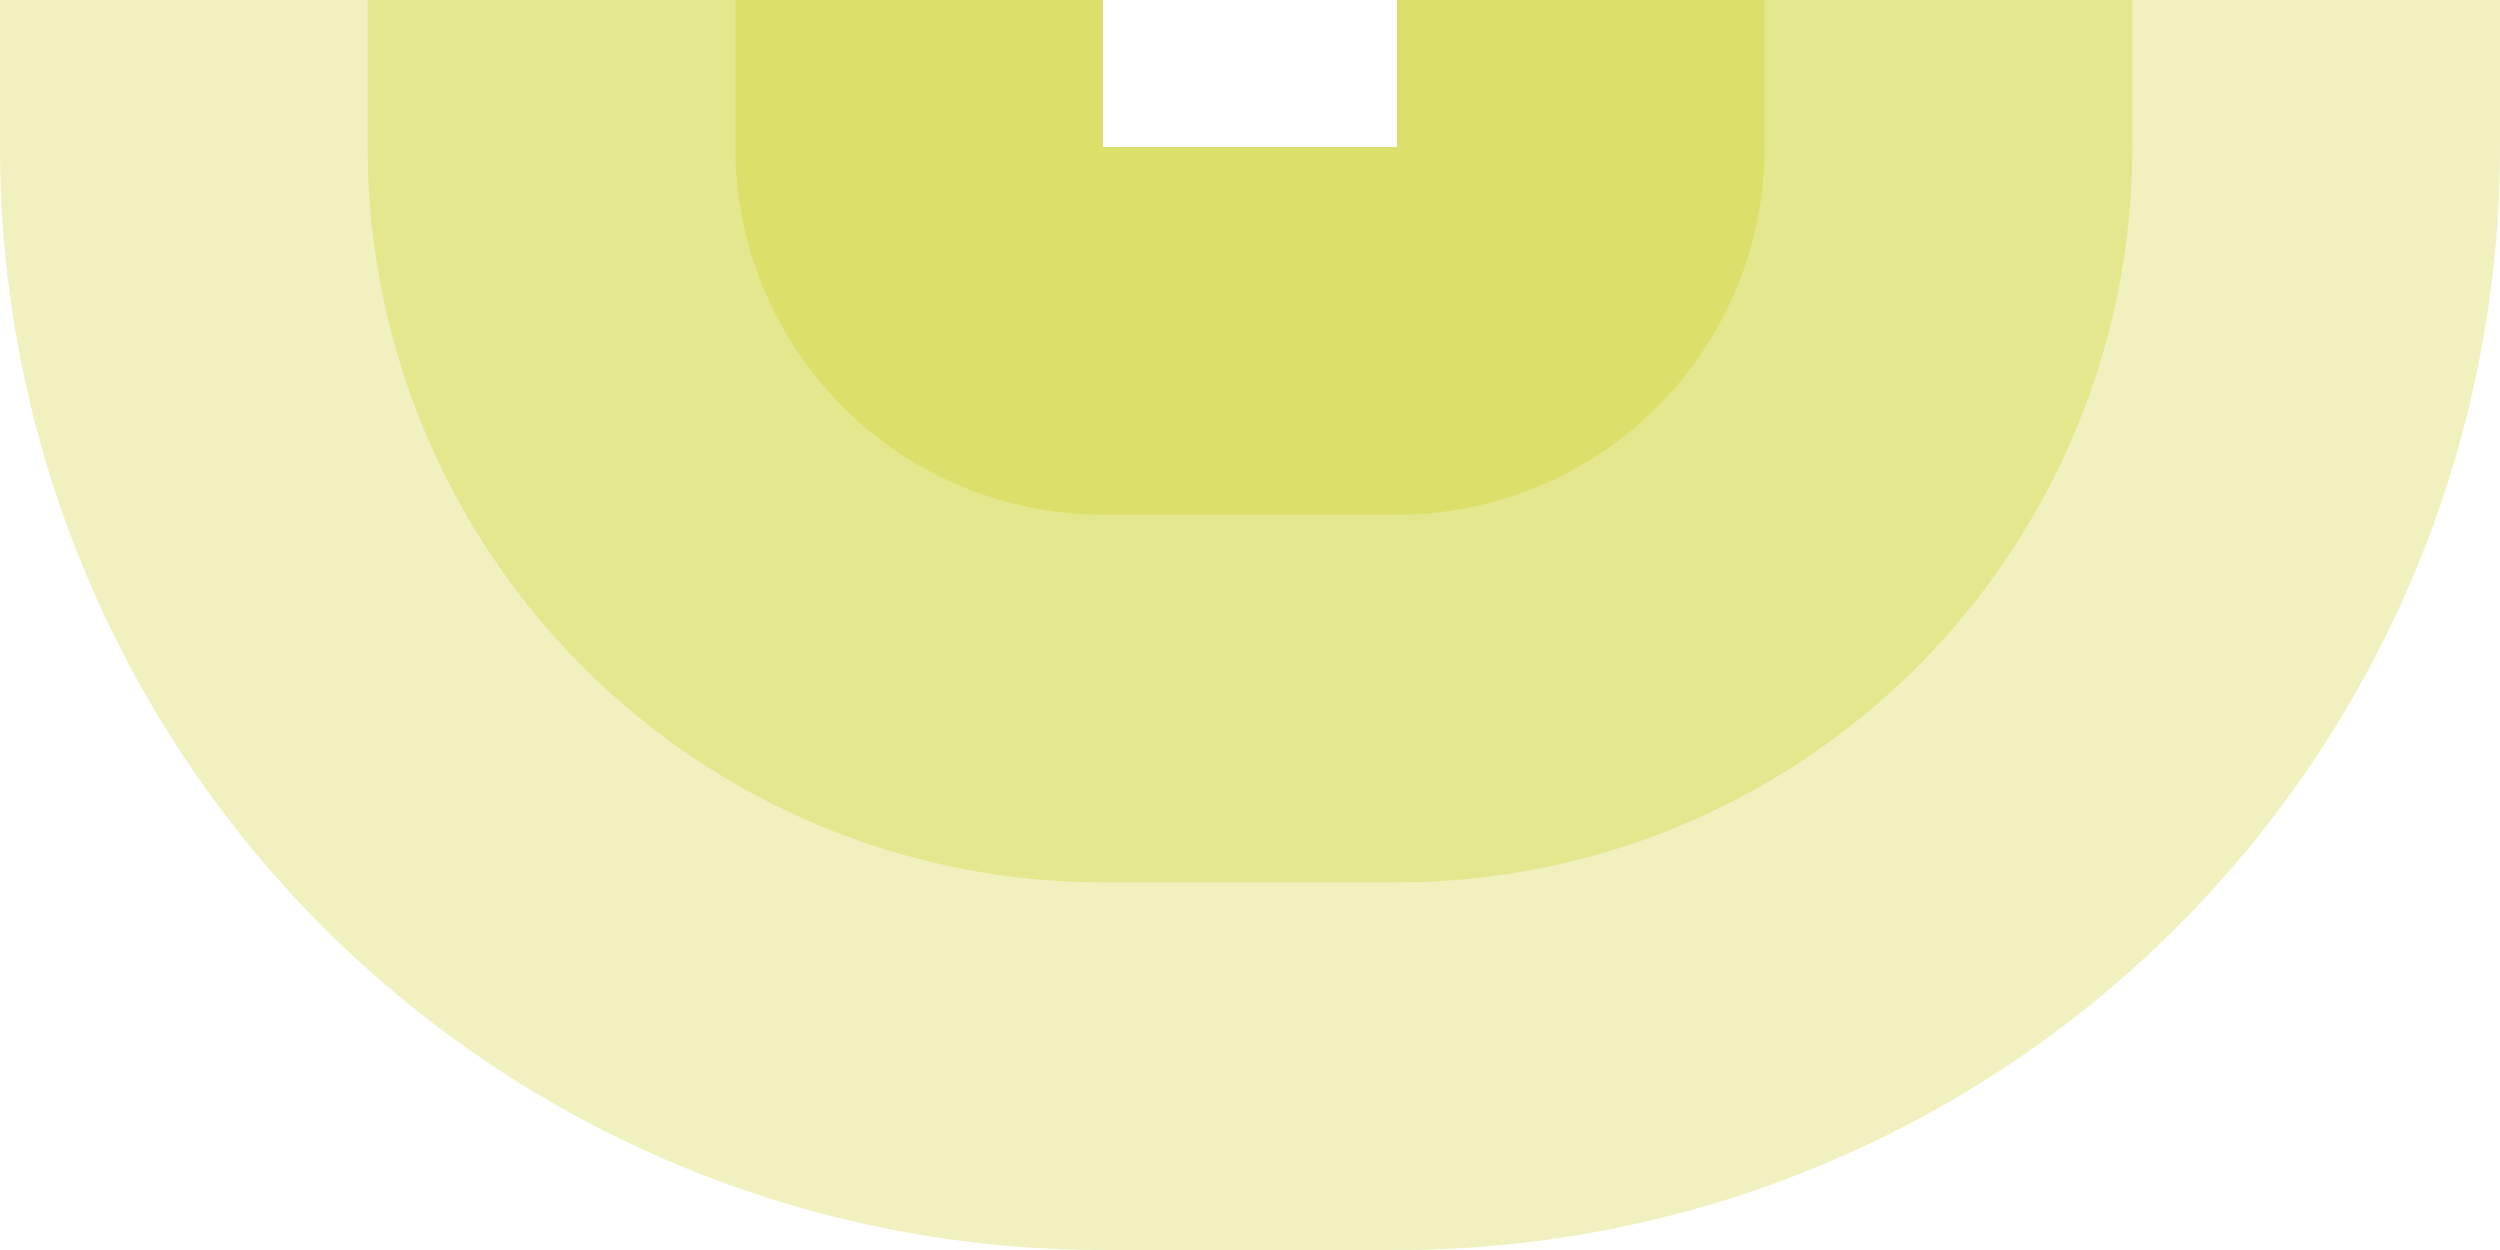 <!-- Created with Inkscape (http://www.inkscape.org/) --><svg xmlns:rdf="http://www.w3.org/1999/02/22-rdf-syntax-ns#" width="1921" xmlns:svg="http://www.w3.org/2000/svg" id="svg2" height="960.5" xmlns:dc="http://purl.org/dc/elements/1.1/" xmlns:cc="http://creativecommons.org/ns#" xmlns="http://www.w3.org/2000/svg" version="1.1">
  <defs id="defs3031"/>
  <rect x="0" width="847.5" id="rect3016" y="0" height="113" style="fill:#c7c900;fill-opacity:0.25"/>
  <rect x="282.5" width="565" id="rect3017" y="0" height="113" style="fill:#c7c900;fill-opacity:0.25"/>
  <rect x="565" width="282.5" id="rect3018" y="0" height="113" style="fill:#c7c900;fill-opacity:0.25"/>
  <rect x="1073.5" width="847.5" id="rect3016" y="0" height="113" style="fill:#c7c900;fill-opacity:0.25"/>
  <rect x="1073.5" width="565" id="rect3017" y="0" height="113" style="fill:#c7c900;fill-opacity:0.25"/>
  <rect x="1073.5" width="282.5" id="rect3018" y="0" height="113" style="fill:#c7c900;fill-opacity:0.25"/>
	 
  <rect x="847.5" width="226" id="rect3016" y="113" height="847.5" style="fill:#c7c900;fill-opacity:0.25"/>
  <rect x="847.5" width="226" id="rect3017" y="113" height="565" style="fill:#c7c900;fill-opacity:0.25"/>
  <rect x="847.5" width="226" id="rect3018" y="113" height="282.5" style="fill:#c7c900;fill-opacity:0.25"/>
  
  <path style="fill:#c7c900;fill-opacity:0.25" d="M 847.5, 960.5 A 847.5,847.5 0 0 1 0,113 h 847.5" id="path3017"/>
  <path style="fill:#c7c900;fill-opacity:0.25" d="M 847.5, 678 A 565,565 0 0 1 282.5,113 h 565" id="path3017"/>
  <path style="fill:#c7c900;fill-opacity:0.25" d="M 847.5, 395.5 A 282.5,282.5 0 0 1 565,113 h 282.5" id="path3017"/>

    <path style="fill:#c7c900;fill-opacity:0.25" d="M 1921, 113 A 847.5,847.5 0 0 1 1073.5,960.5 v -847.5" id="path3017"/>
  <path style="fill:#c7c900;fill-opacity:0.25" d="M 1638.5, 113 A 565,565 0 0 1 1073.5,678 v -565" id="path3017"/>
  <path style="fill:#c7c900;fill-opacity:0.25" d="M 1356, 113 A 282.5,282.5 0 0 1 1073.5,395.5 v -282.5" id="path3017"/>
</svg>